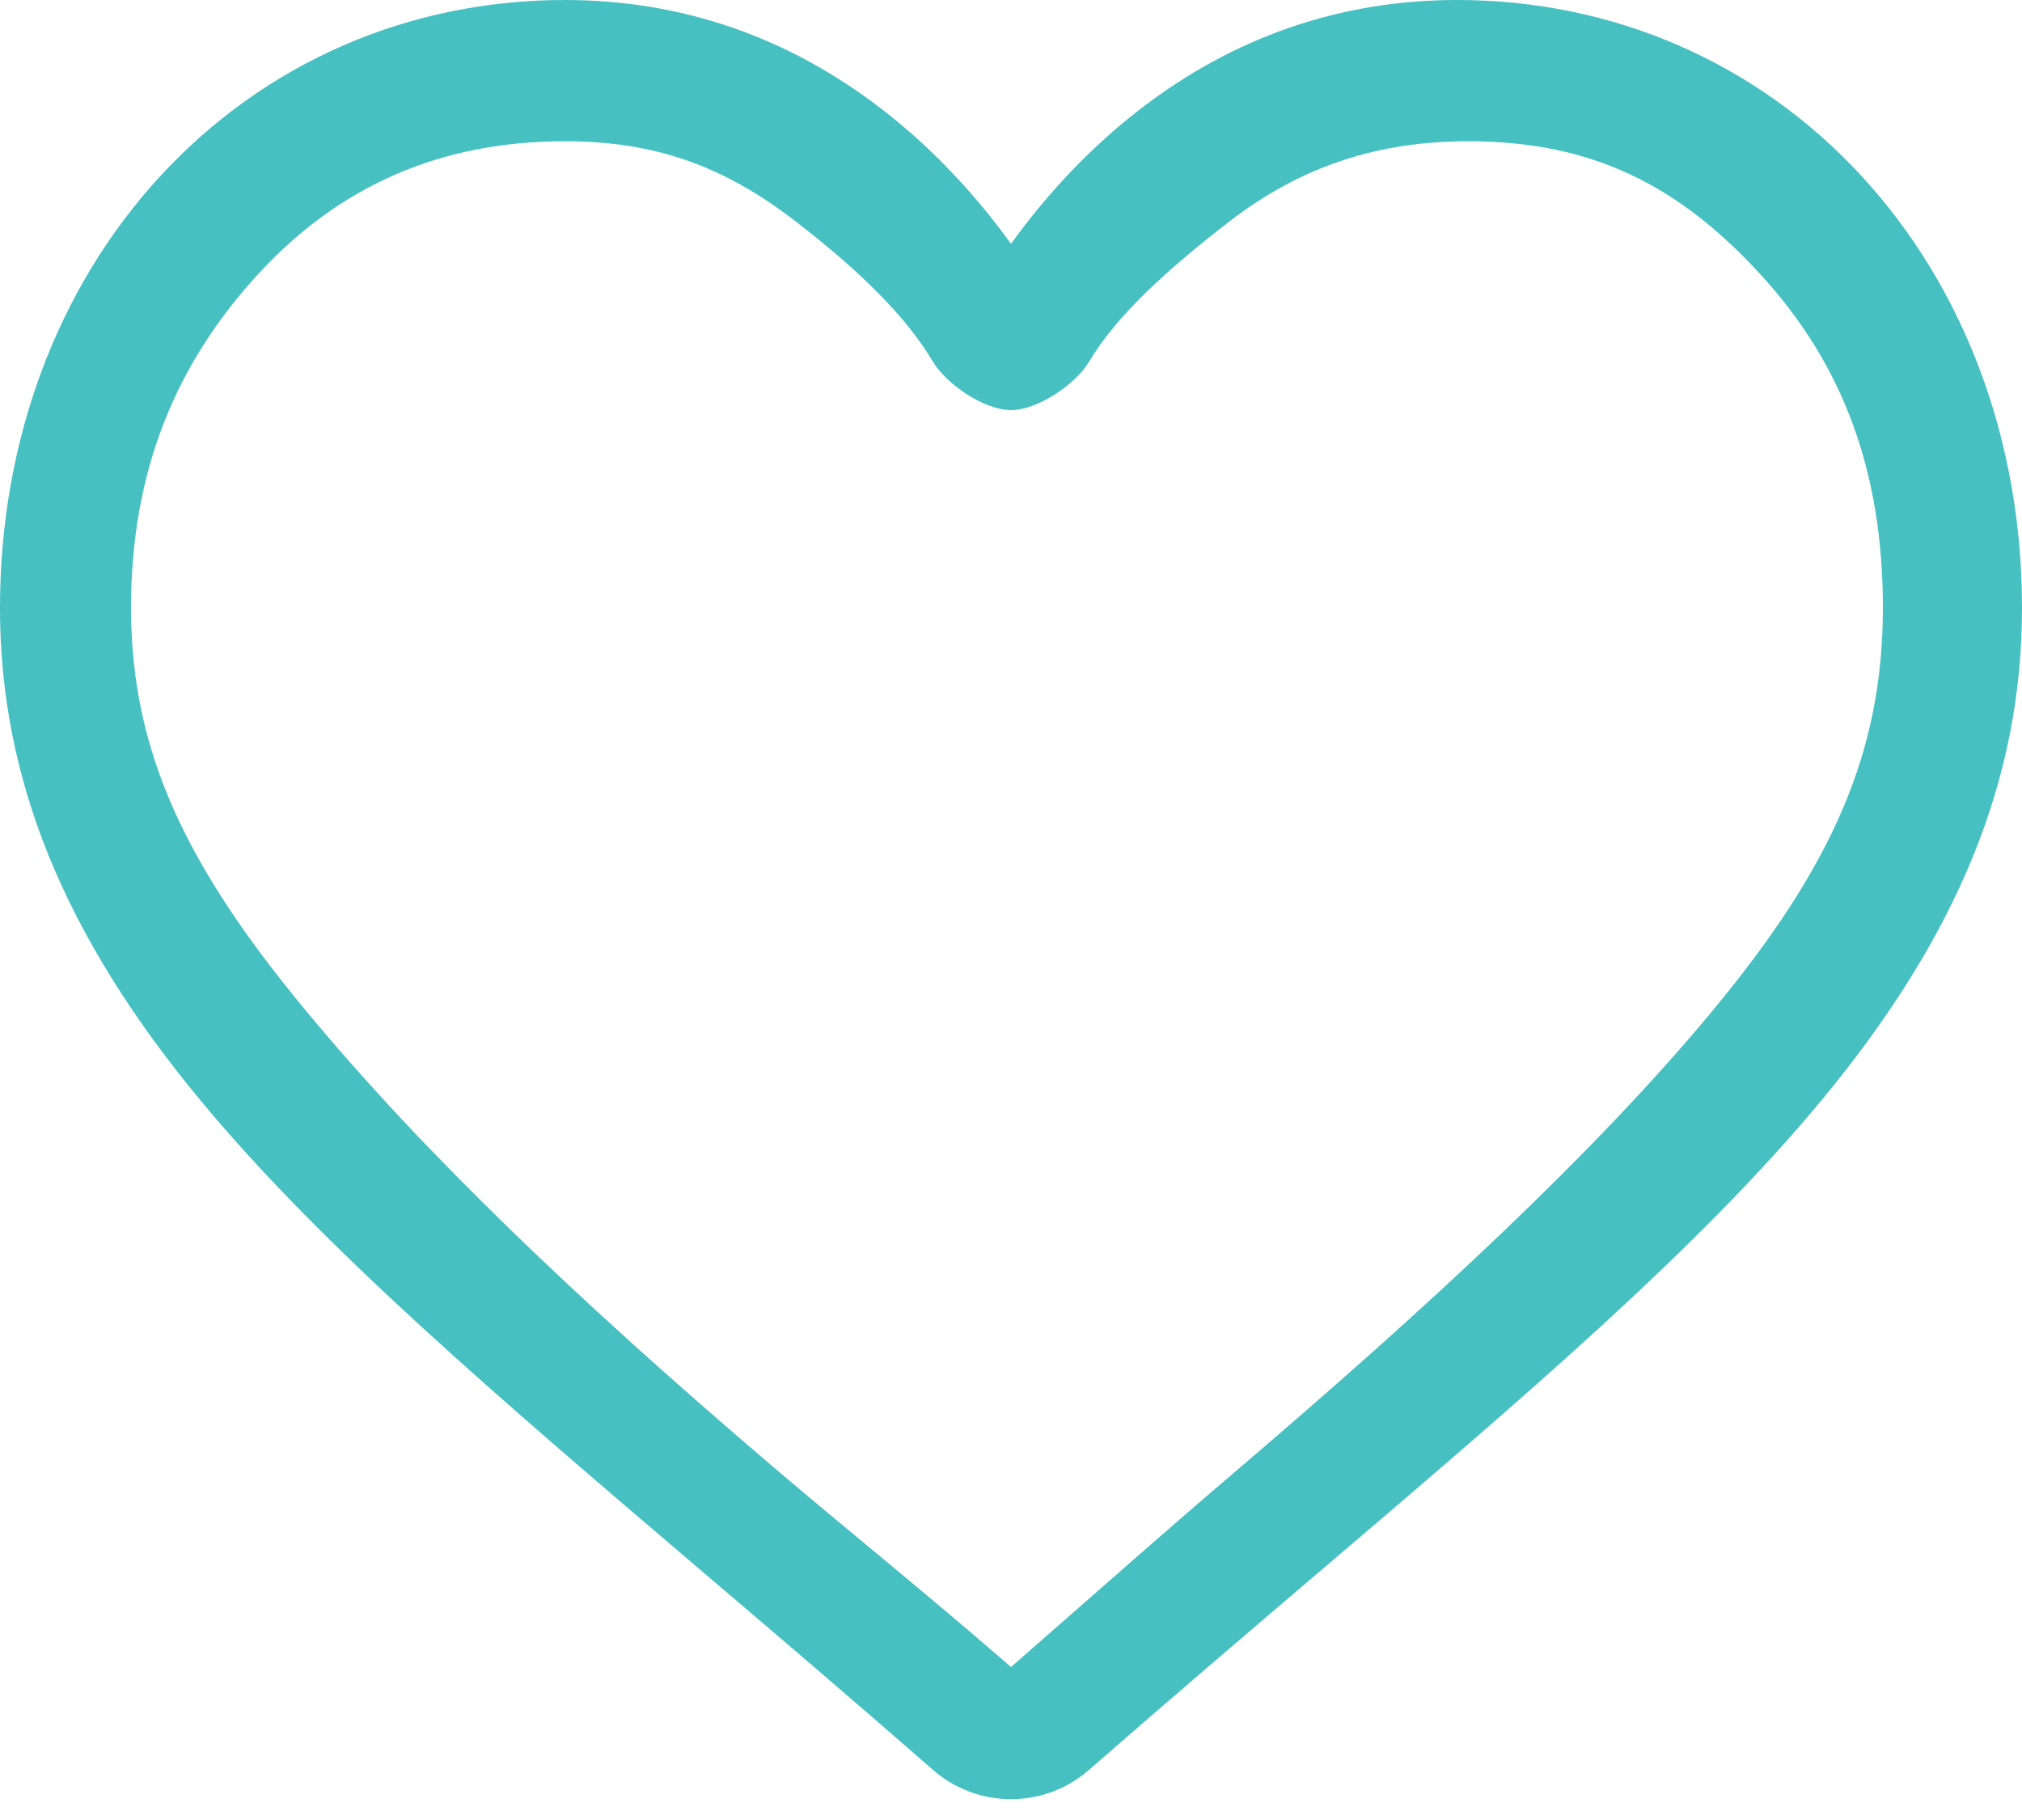 <svg width="20" height="18" viewBox="0 0 20 18" fill="none" xmlns="http://www.w3.org/2000/svg">
<path d="M10 17.794C10.285 17.794 10.559 17.691 10.773 17.503C11.581 16.797 12.36 16.133 13.047 15.547L13.051 15.544C15.066 13.827 16.806 12.344 18.016 10.883C19.37 9.25 20 7.702 20 6.011C20 4.367 19.436 2.851 18.413 1.741C17.378 0.618 15.957 0 14.413 0C13.258 0 12.201 0.365 11.27 1.085C10.801 1.448 10.375 1.893 10 2.411C9.625 1.893 9.199 1.448 8.729 1.085C7.799 0.365 6.741 0 5.587 0C4.042 0 2.622 0.618 1.586 1.741C0.563 2.851 -8.2016e-05 4.367 -8.2016e-05 6.011C-8.2016e-05 7.702 0.63 9.25 1.983 10.883C3.194 12.344 4.934 13.827 6.948 15.544C7.637 16.13 8.417 16.795 9.227 17.503C9.441 17.691 9.715 17.794 10 17.794ZM14.525 1.397C15.738 1.397 16.595 1.825 17.405 2.705C18.229 3.598 18.624 4.662 18.624 6.011C18.624 7.433 18.126 8.565 16.94 9.995C15.794 11.378 14.168 12.893 12.195 14.574C11.505 15.162 10.814 15.776 10 16.487C9.181 15.774 8.347 15.104 7.656 14.515C5.683 12.834 4.17 11.378 3.025 9.995C1.839 8.565 1.296 7.433 1.296 6.011C1.296 4.662 1.736 3.598 2.559 2.705C3.37 1.825 4.374 1.397 5.587 1.397C6.476 1.397 7.157 1.638 7.877 2.195C8.52 2.692 8.965 3.136 9.227 3.576C9.362 3.802 9.737 4.056 10 4.056C10.263 4.056 10.638 3.802 10.773 3.576C11.035 3.136 11.511 2.692 12.154 2.195C12.875 1.638 13.636 1.397 14.525 1.397Z" fill="#46C0C1"/>
</svg>

